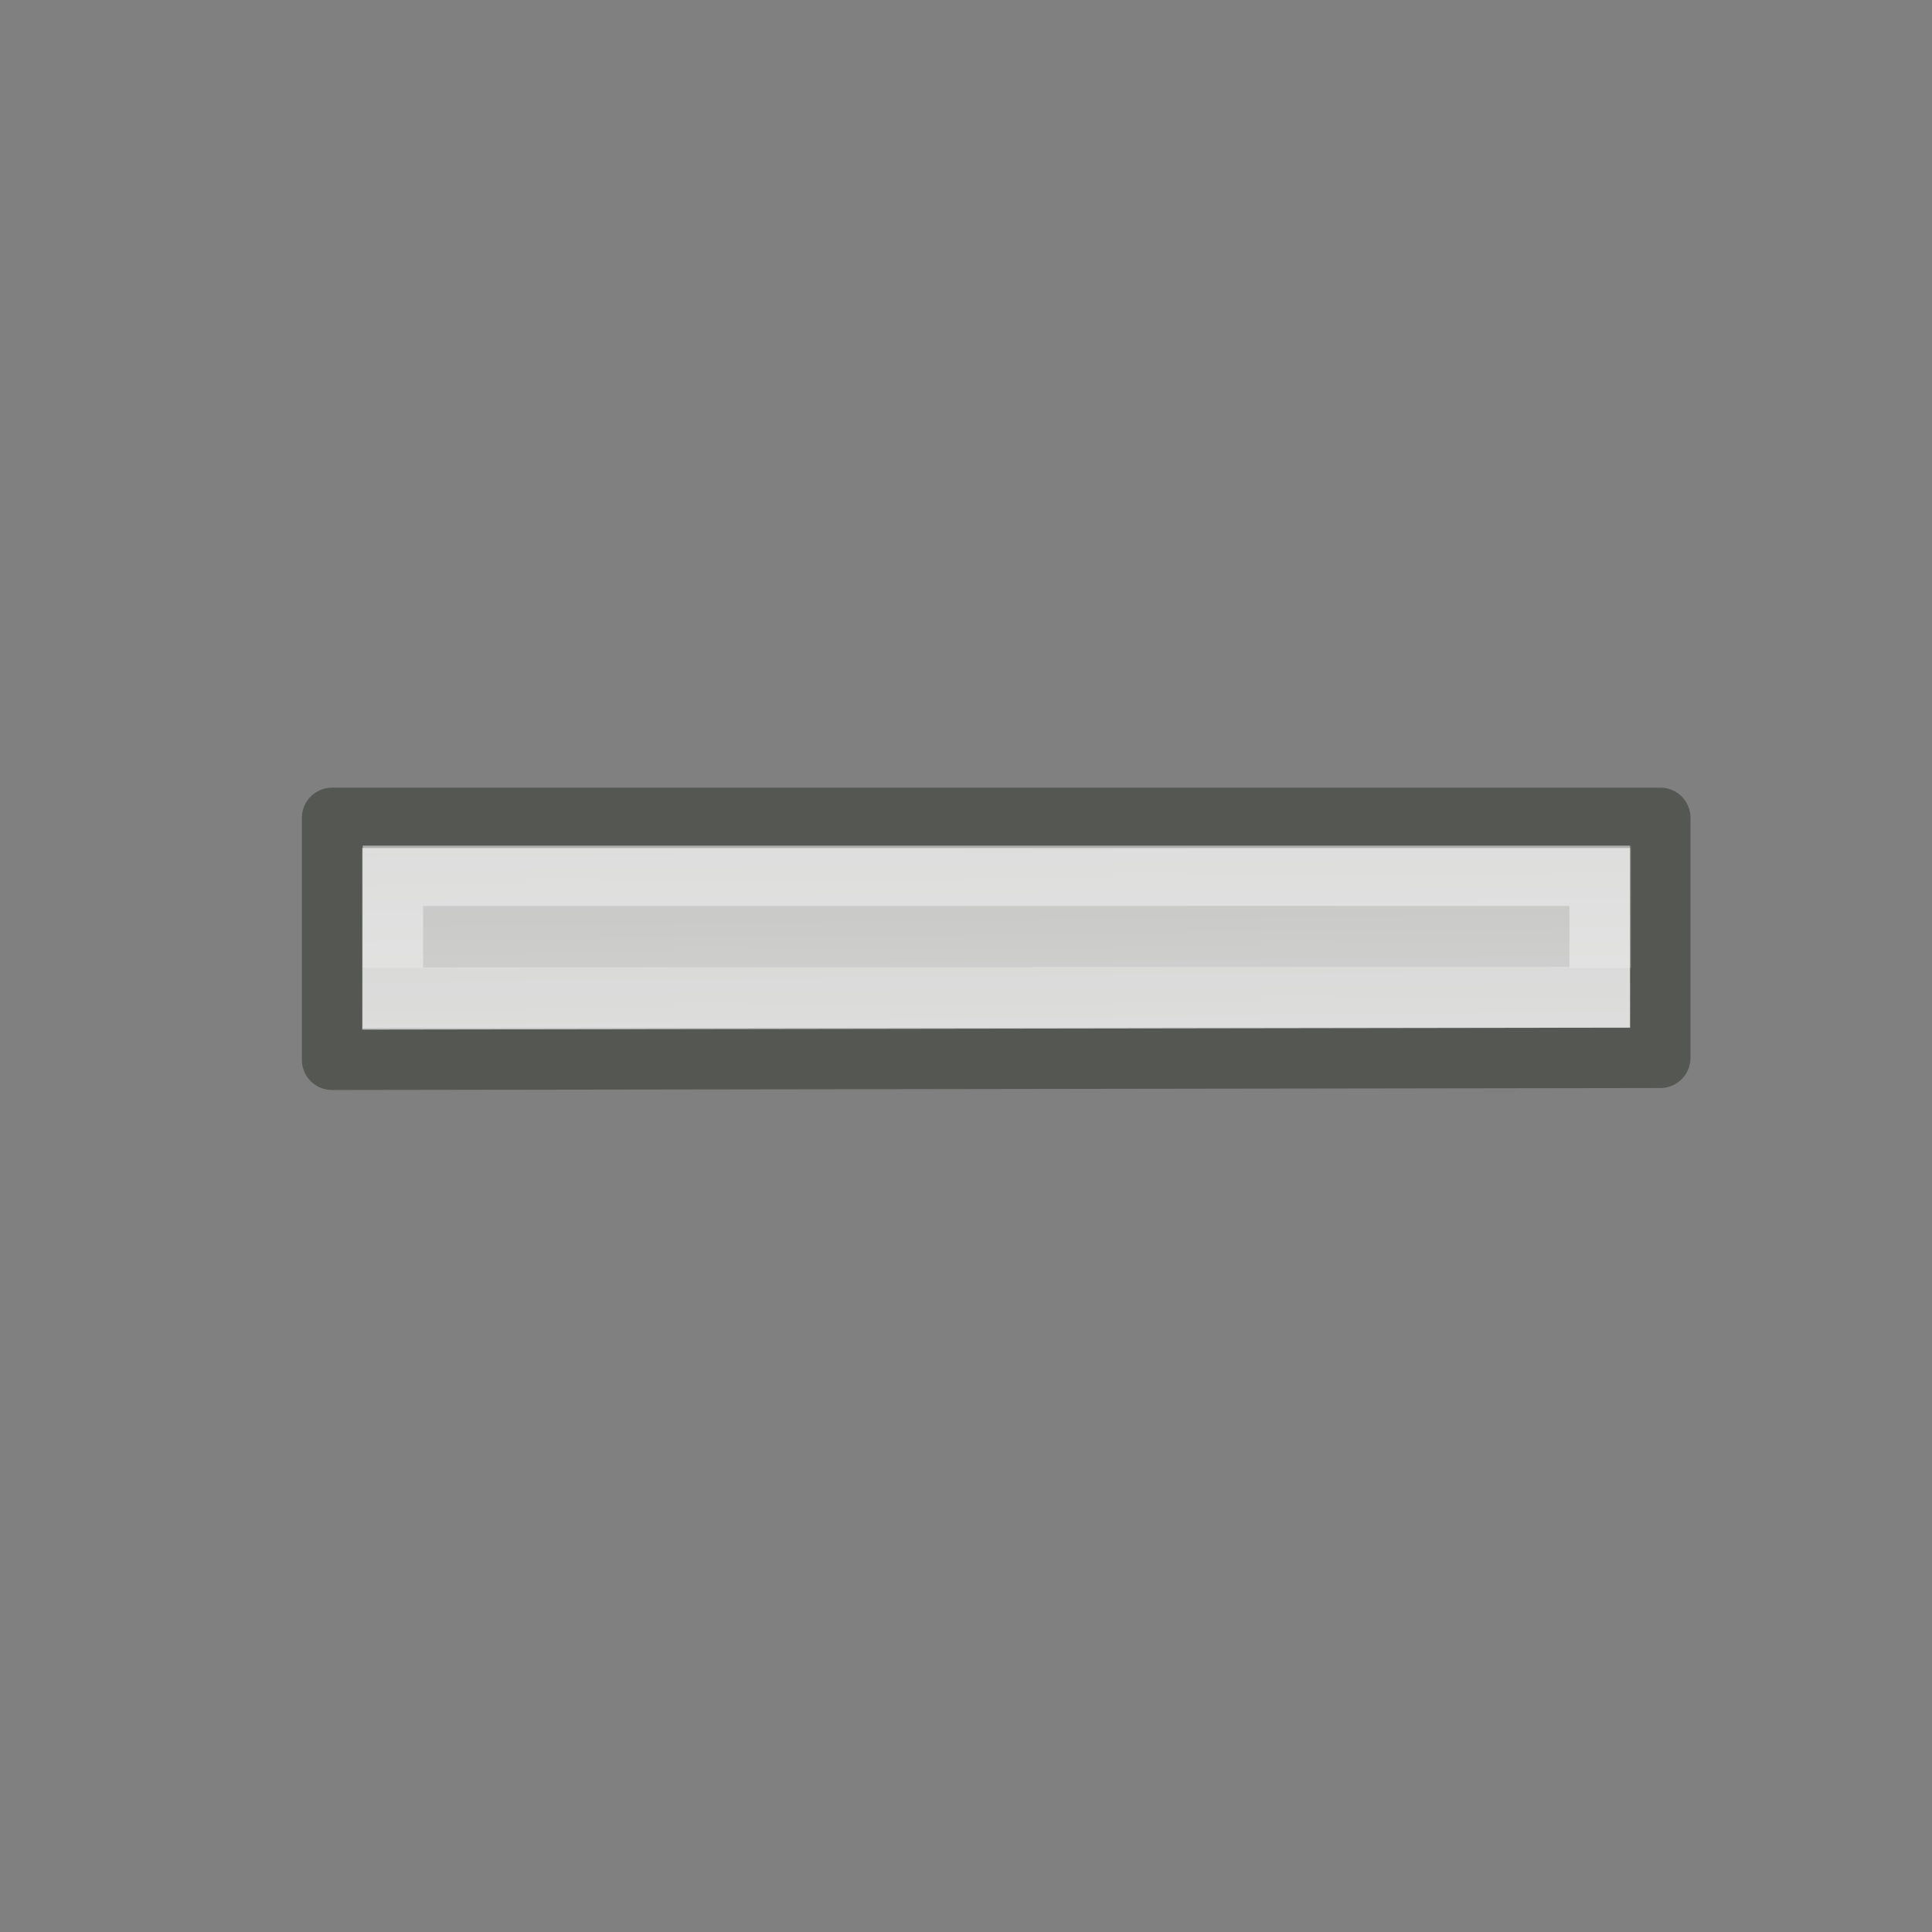 <?xml version="1.0" encoding="UTF-8" standalone="no"?>
<!-- Created with Inkscape (http://www.inkscape.org/) -->
<svg
   xmlns:dc="http://purl.org/dc/elements/1.1/"
   xmlns:cc="http://web.resource.org/cc/"
   xmlns:rdf="http://www.w3.org/1999/02/22-rdf-syntax-ns#"
   xmlns:svg="http://www.w3.org/2000/svg"
   xmlns="http://www.w3.org/2000/svg"
   xmlns:xlink="http://www.w3.org/1999/xlink"
   xmlns:sodipodi="http://sodipodi.sourceforge.net/DTD/sodipodi-0.dtd"
   xmlns:inkscape="http://www.inkscape.org/namespaces/inkscape"
   width="32"
   height="32"
   id="svg4289"
   sodipodi:version="0.32"
   inkscape:version="0.44"
   version="1.0"
   sodipodi:docbase="/home/lapo/Icone/cvs/gnome-icon-theme/32x32/actions"
   sodipodi:docname="list-remove.svg"
   inkscape:export-filename="/home/andreas/project/gnome-icon-theme/32x32/actions/list-add.png"
   inkscape:export-xdpi="90"
   inkscape:export-ydpi="90"
   inkscape:output_extension="org.inkscape.output.svg.inkscape">
  <rect width="100%" height="100%" fill="#808080" stroke="none"/>
  <defs
     id="defs4291">
    <linearGradient
       inkscape:collect="always"
       id="linearGradient4622">
      <stop
         style="stop-color:#b4b5b3;stop-opacity:1"
         offset="0"
         id="stop4624" />
      <stop
         style="stop-color:#d8d9d7;stop-opacity:1"
         offset="1"
         id="stop4626" />
    </linearGradient>
    <linearGradient
       inkscape:collect="always"
       xlink:href="#linearGradient4622"
       id="linearGradient4320"
       gradientUnits="userSpaceOnUse"
       gradientTransform="matrix(1.994,0,0,2.01,0.576,-0.493)"
       x1="8.679"
       y1="6.735"
       x2="8.722"
       y2="10.858" />
  </defs>
  <sodipodi:namedview
     id="base"
     pagecolor="#ffffff"
     bordercolor="#666666"
     borderopacity="1.0"
     inkscape:pageopacity="0.0"
     inkscape:pageshadow="2"
     inkscape:zoom="16"
     inkscape:cx="30.081363"
     inkscape:cy="16.199412"
     inkscape:current-layer="layer1"
     showgrid="false"
     inkscape:grid-bbox="true"
     inkscape:document-units="px"
     width="32px"
     height="32px"
     showguides="true"
     inkscape:guide-bbox="true"
     inkscape:window-width="1673"
     inkscape:window-height="968"
     inkscape:window-x="1"
     inkscape:window-y="27" />
  <g
     id="layer1"
     inkscape:label="Layer 1"
     inkscape:groupmode="layer">
    <path
       style="opacity:1;fill:url(#linearGradient4320);fill-opacity:1;stroke:#555753;stroke-width:1;stroke-linecap:round;stroke-linejoin:round;stroke-miterlimit:4;stroke-dasharray:none;stroke-opacity:1"
       d="M 5.5,13.546 L 5.5,17.554 L 27.5,17.521 L 27.5,13.546 L 5.5,13.546 z "
       id="path4314"
       sodipodi:nodetypes="ccccc" />
    <path
       style="opacity:0.2;fill:white;fill-opacity:1;stroke:none;stroke-width:1;stroke-linecap:round;stroke-linejoin:round;stroke-miterlimit:4;stroke-opacity:1"
       d="M 6.01,14.009 L 27.014,14.009 L 27.014,16.03 L 6.01,16.03 L 6.01,14.009 z "
       id="path4316"
       sodipodi:nodetypes="ccccc" />
    <path
       style="opacity:0.4;fill:none;fill-opacity:1;stroke:white;stroke-width:1;stroke-linecap:round;stroke-linejoin:miter;stroke-miterlimit:4;stroke-dasharray:none;stroke-opacity:1"
       d="M 6.508,14.506 L 6.508,16.526 L 26.495,16.518 L 26.495,14.506 L 6.508,14.506 z "
       id="path5202"
       sodipodi:nodetypes="ccccc" />
  </g>
</svg>
